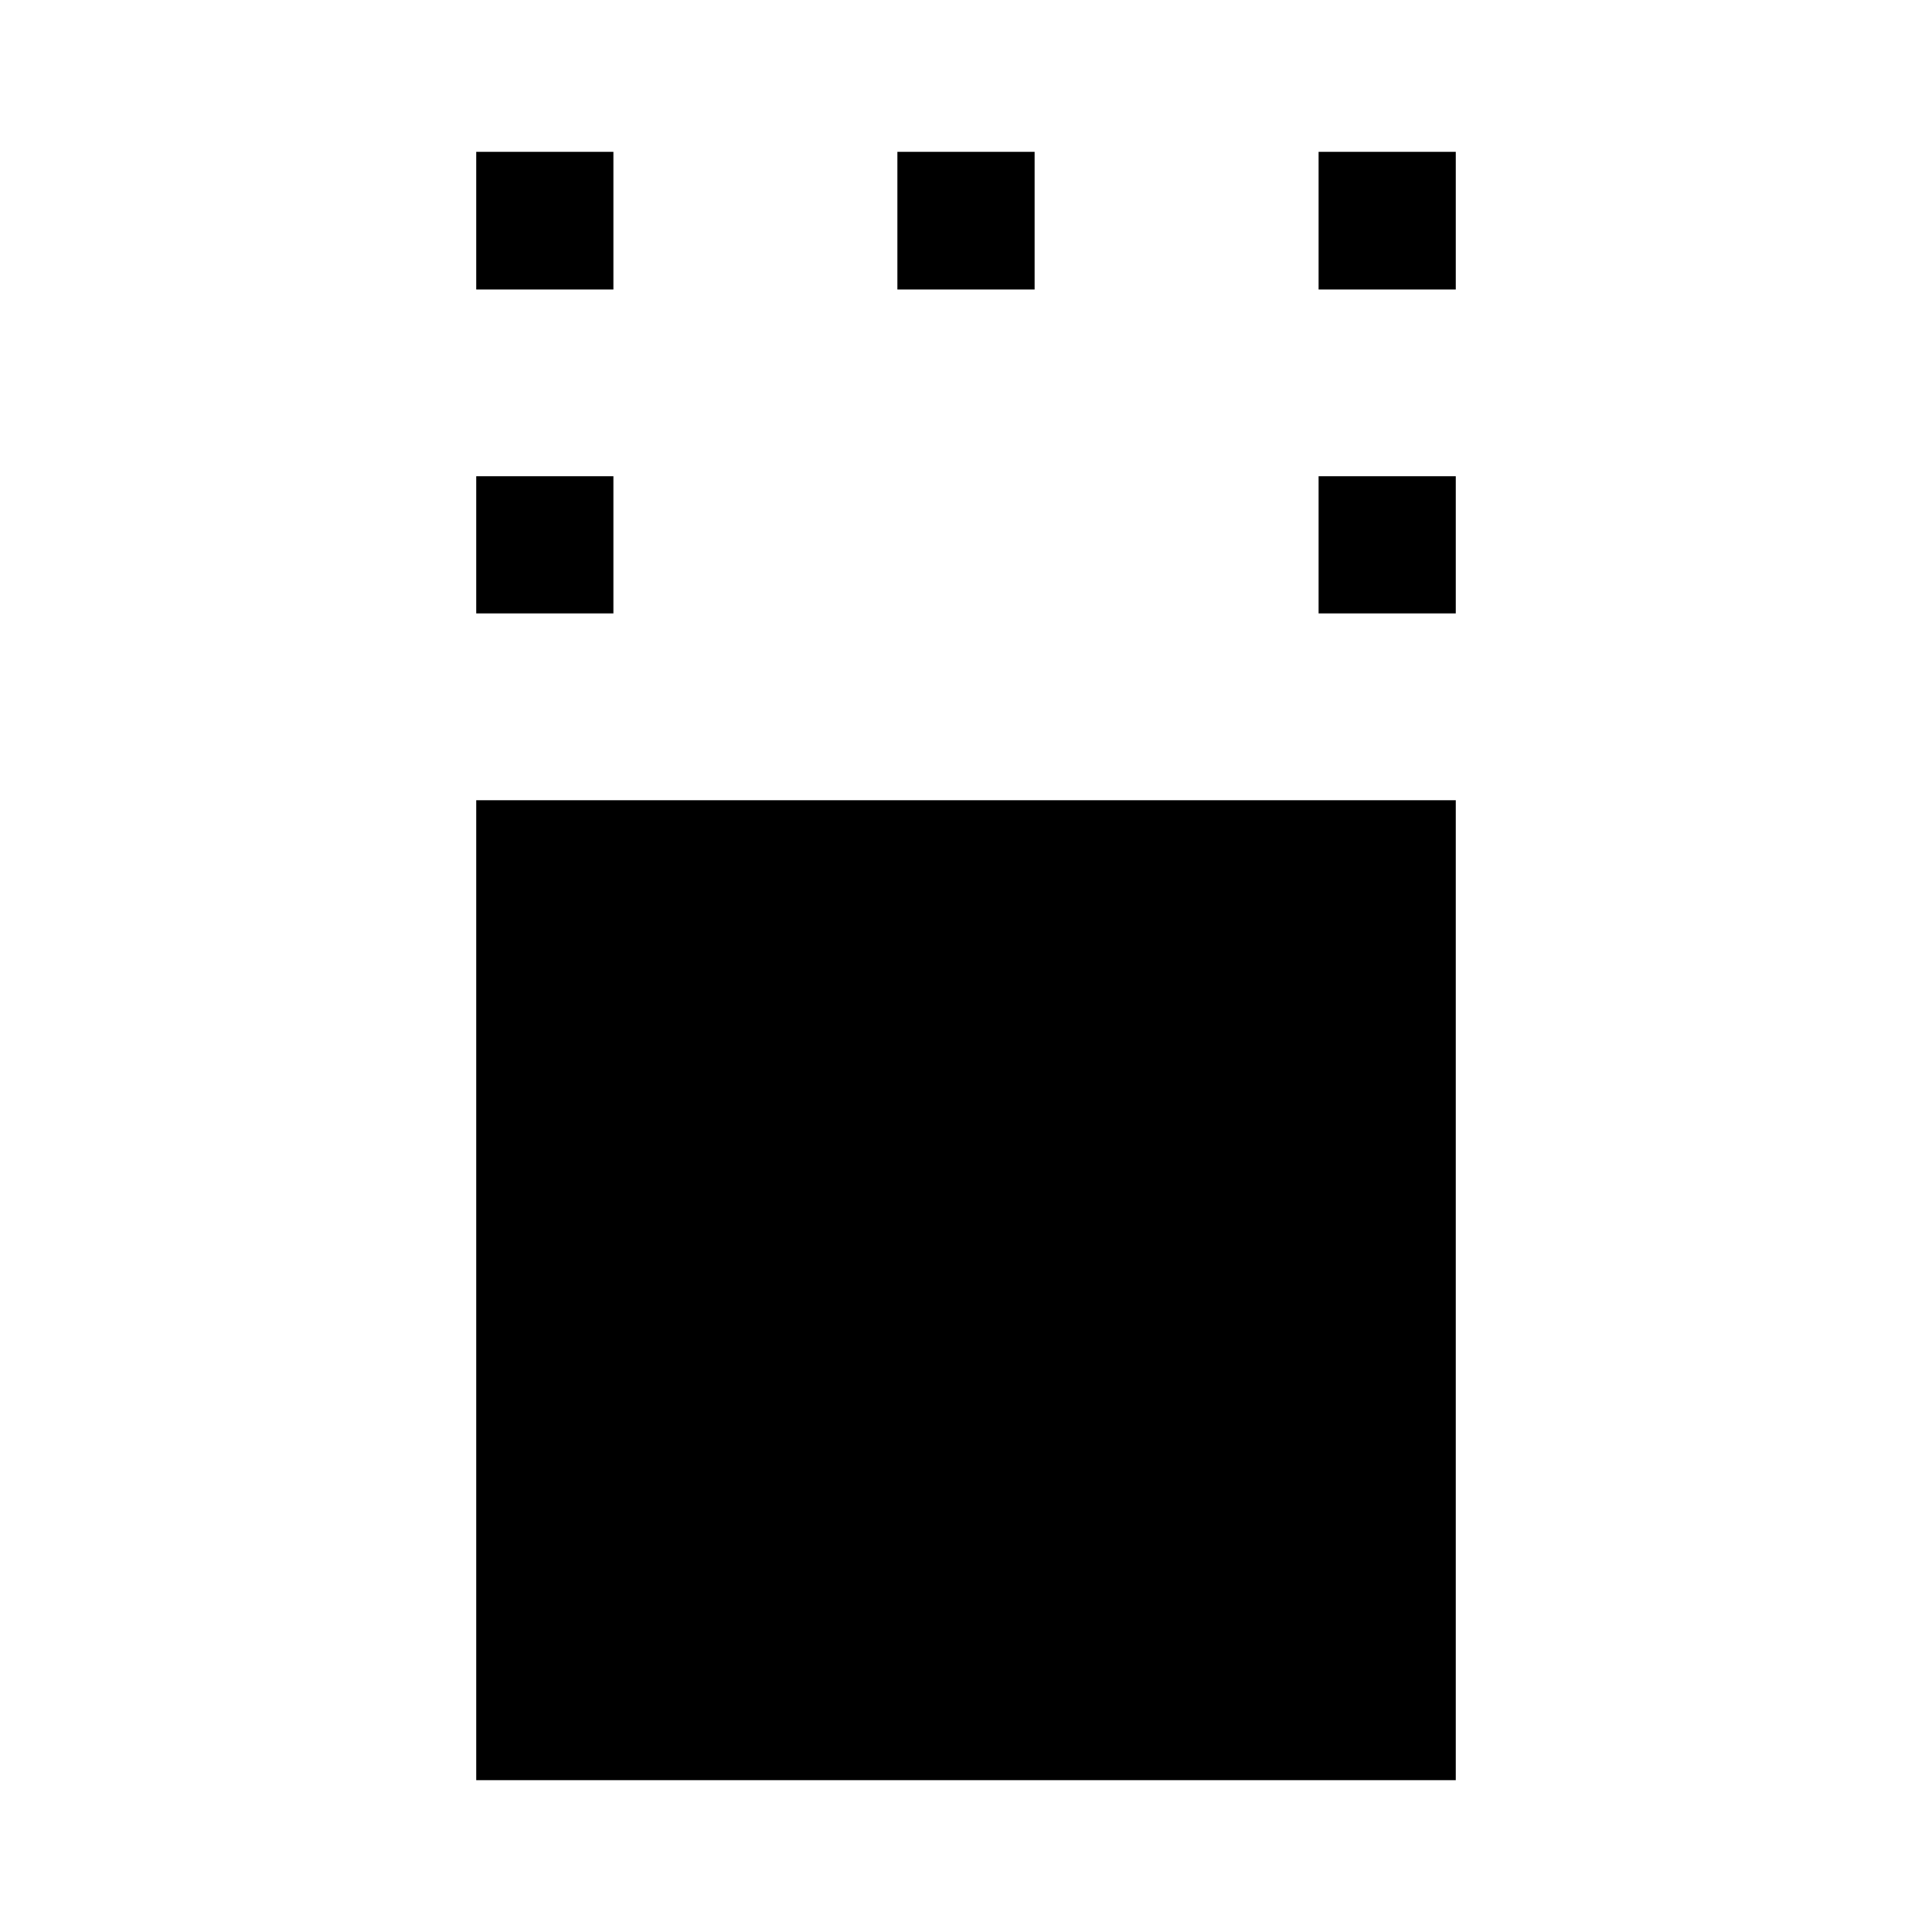 <svg xmlns="http://www.w3.org/2000/svg" height="48" viewBox="0 96 960 960" width="48"><path d="M236.652 980.544V493.609h486.696v486.935H236.652Zm0-579.761v-68.131h68.131v68.131h-68.131Zm418.565 0v-68.131h68.131v68.131h-68.131ZM236.652 239.826v-68.37h68.131v68.37h-68.131Zm209.283 0v-68.37h68.13v68.37h-68.13Zm209.282 0v-68.37h68.131v68.37h-68.131Z"/></svg>